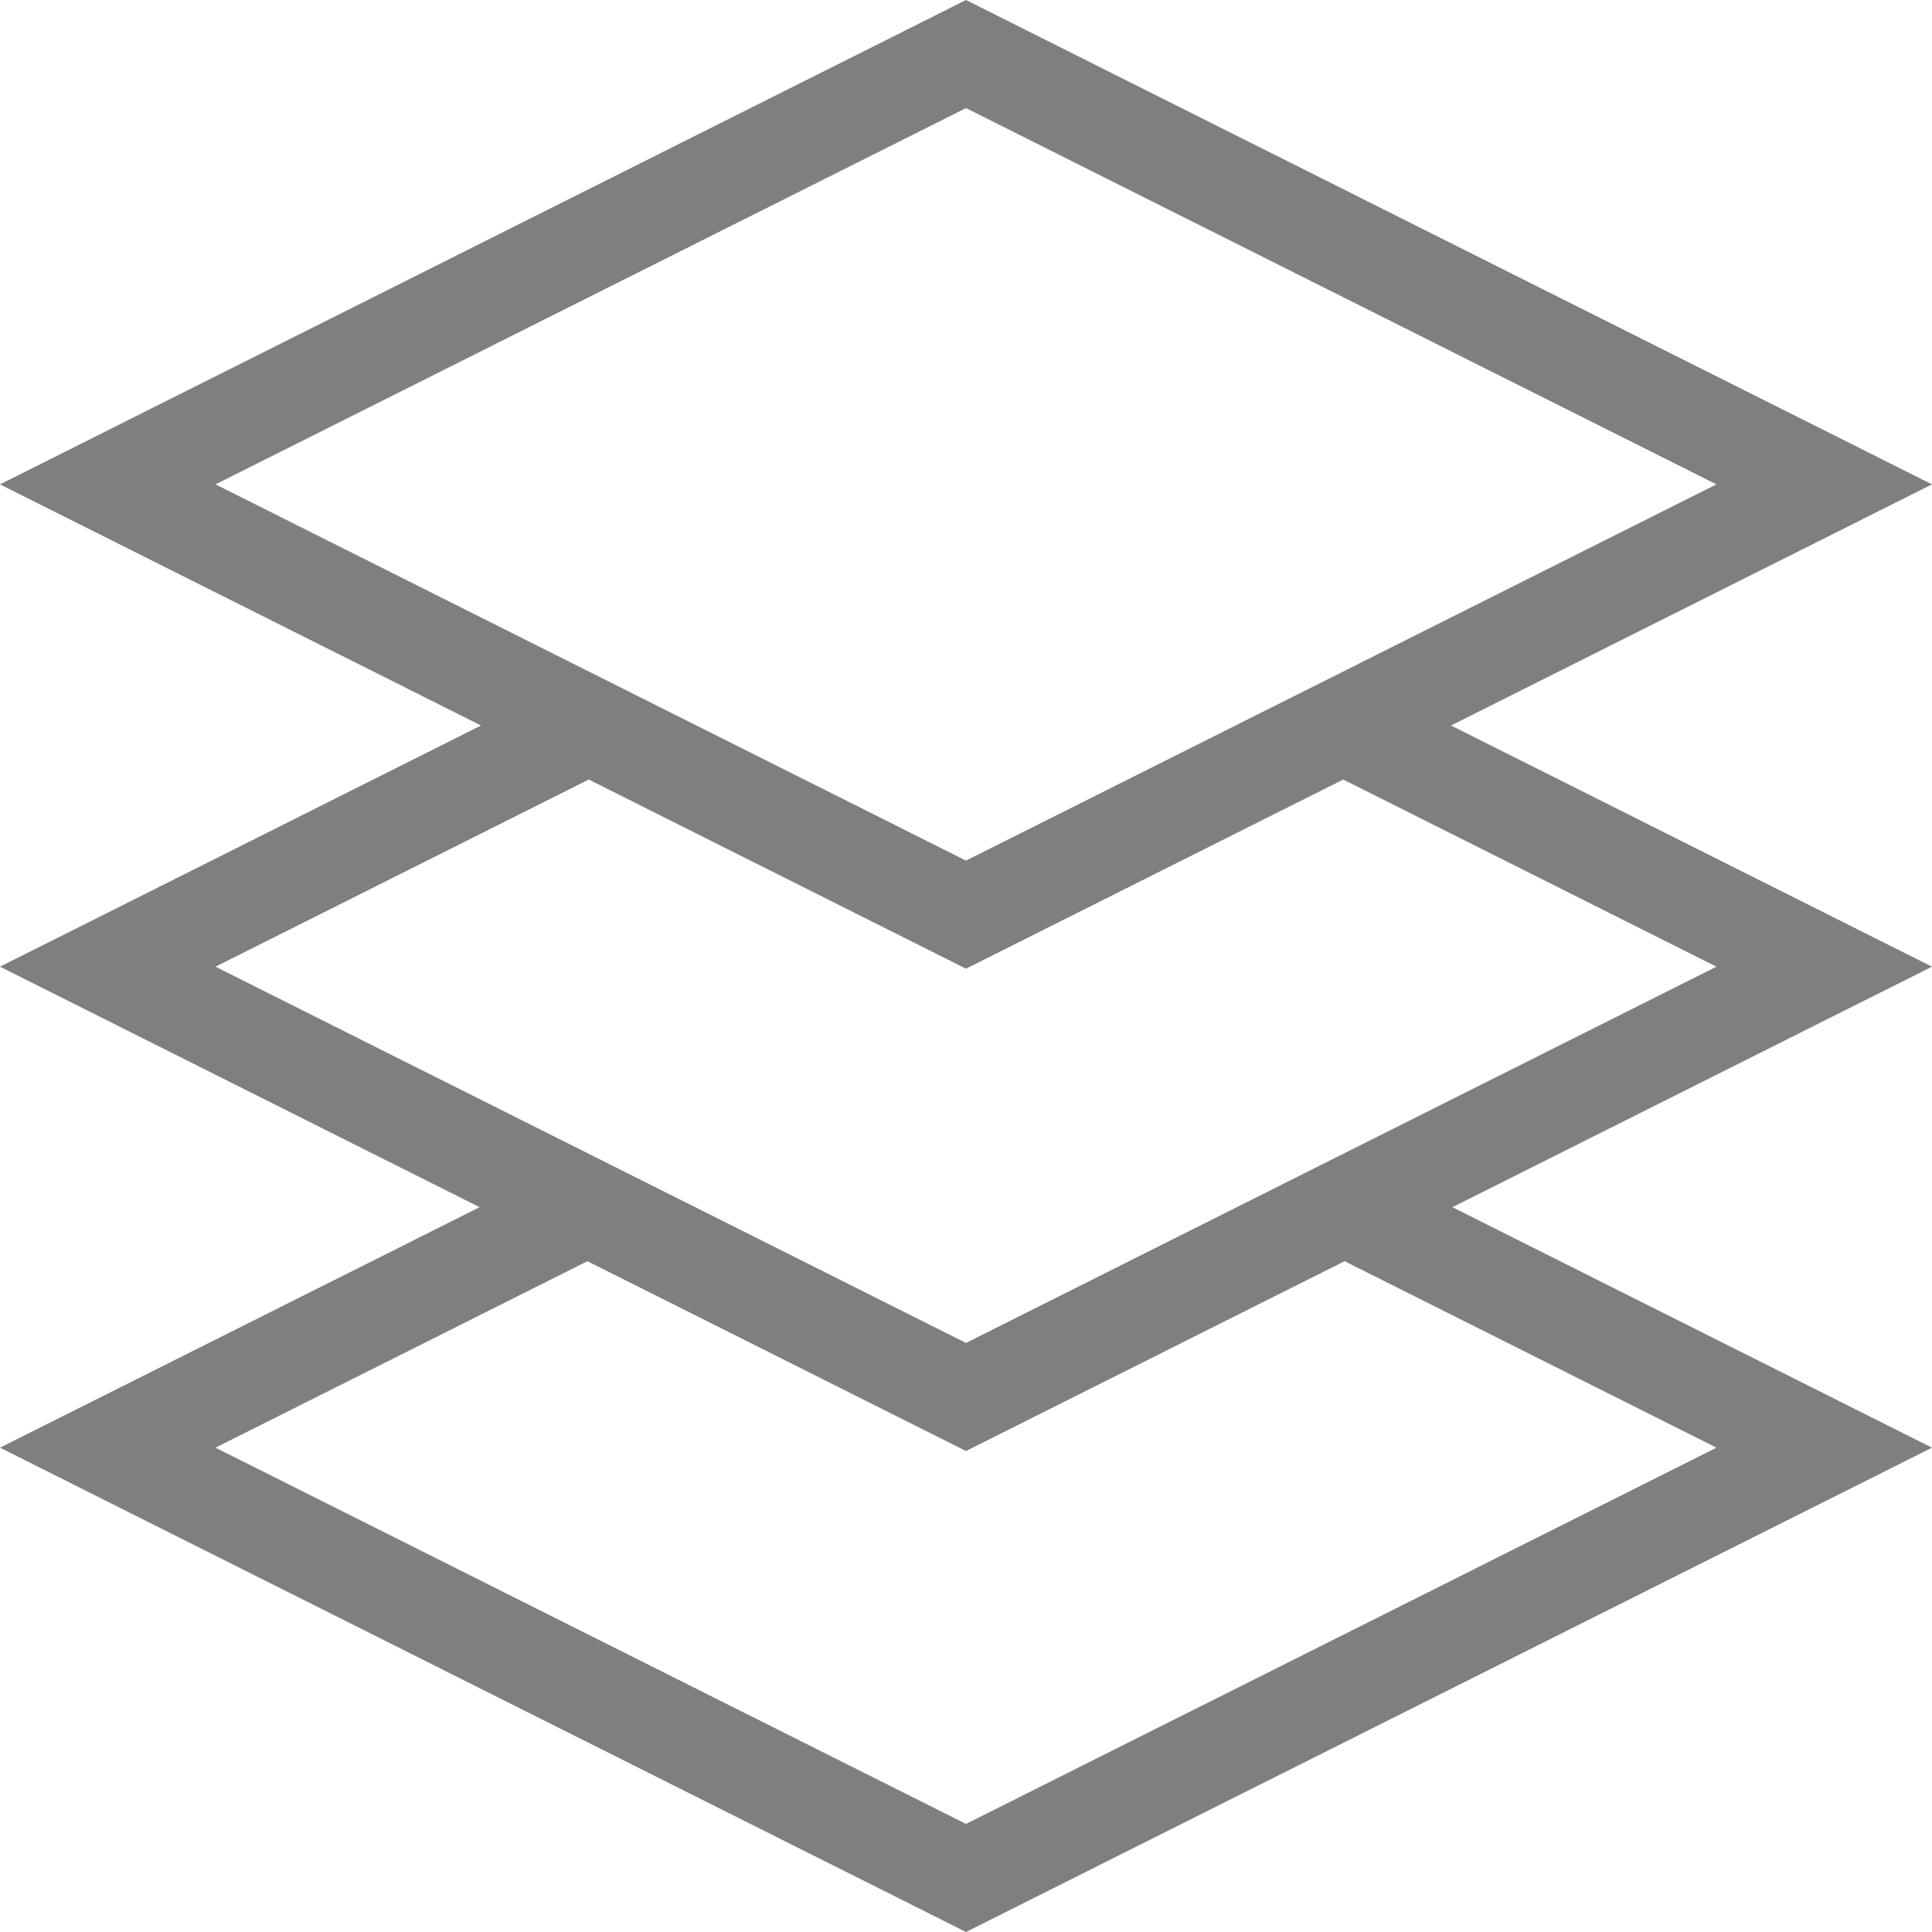 <svg xmlns="http://www.w3.org/2000/svg" width="48" height="48" viewBox="0 0 48 48">
    <path fill="#000" fill-rule="evenodd" d="M24 0L0 12.034l11.95 5.991L0 24.017l11.916 5.975L0 35.967 24 48l24-12.033-11.916-5.975L48 24.017l-11.95-5.992L48 12.034 24 0zM5.354 12.034L24 2.685l18.645 9.349L24 21.382 5.354 12.034zm28.018 7.333l9.273 4.65L24 33.365 5.354 24.017l9.274-4.65 9.372 4.7 9.372-4.7zm.034 11.967l9.24 4.633L24 45.315 5.354 35.967l9.24-4.633L24 36.05l9.406-4.716z" opacity=".5"/>
</svg>
